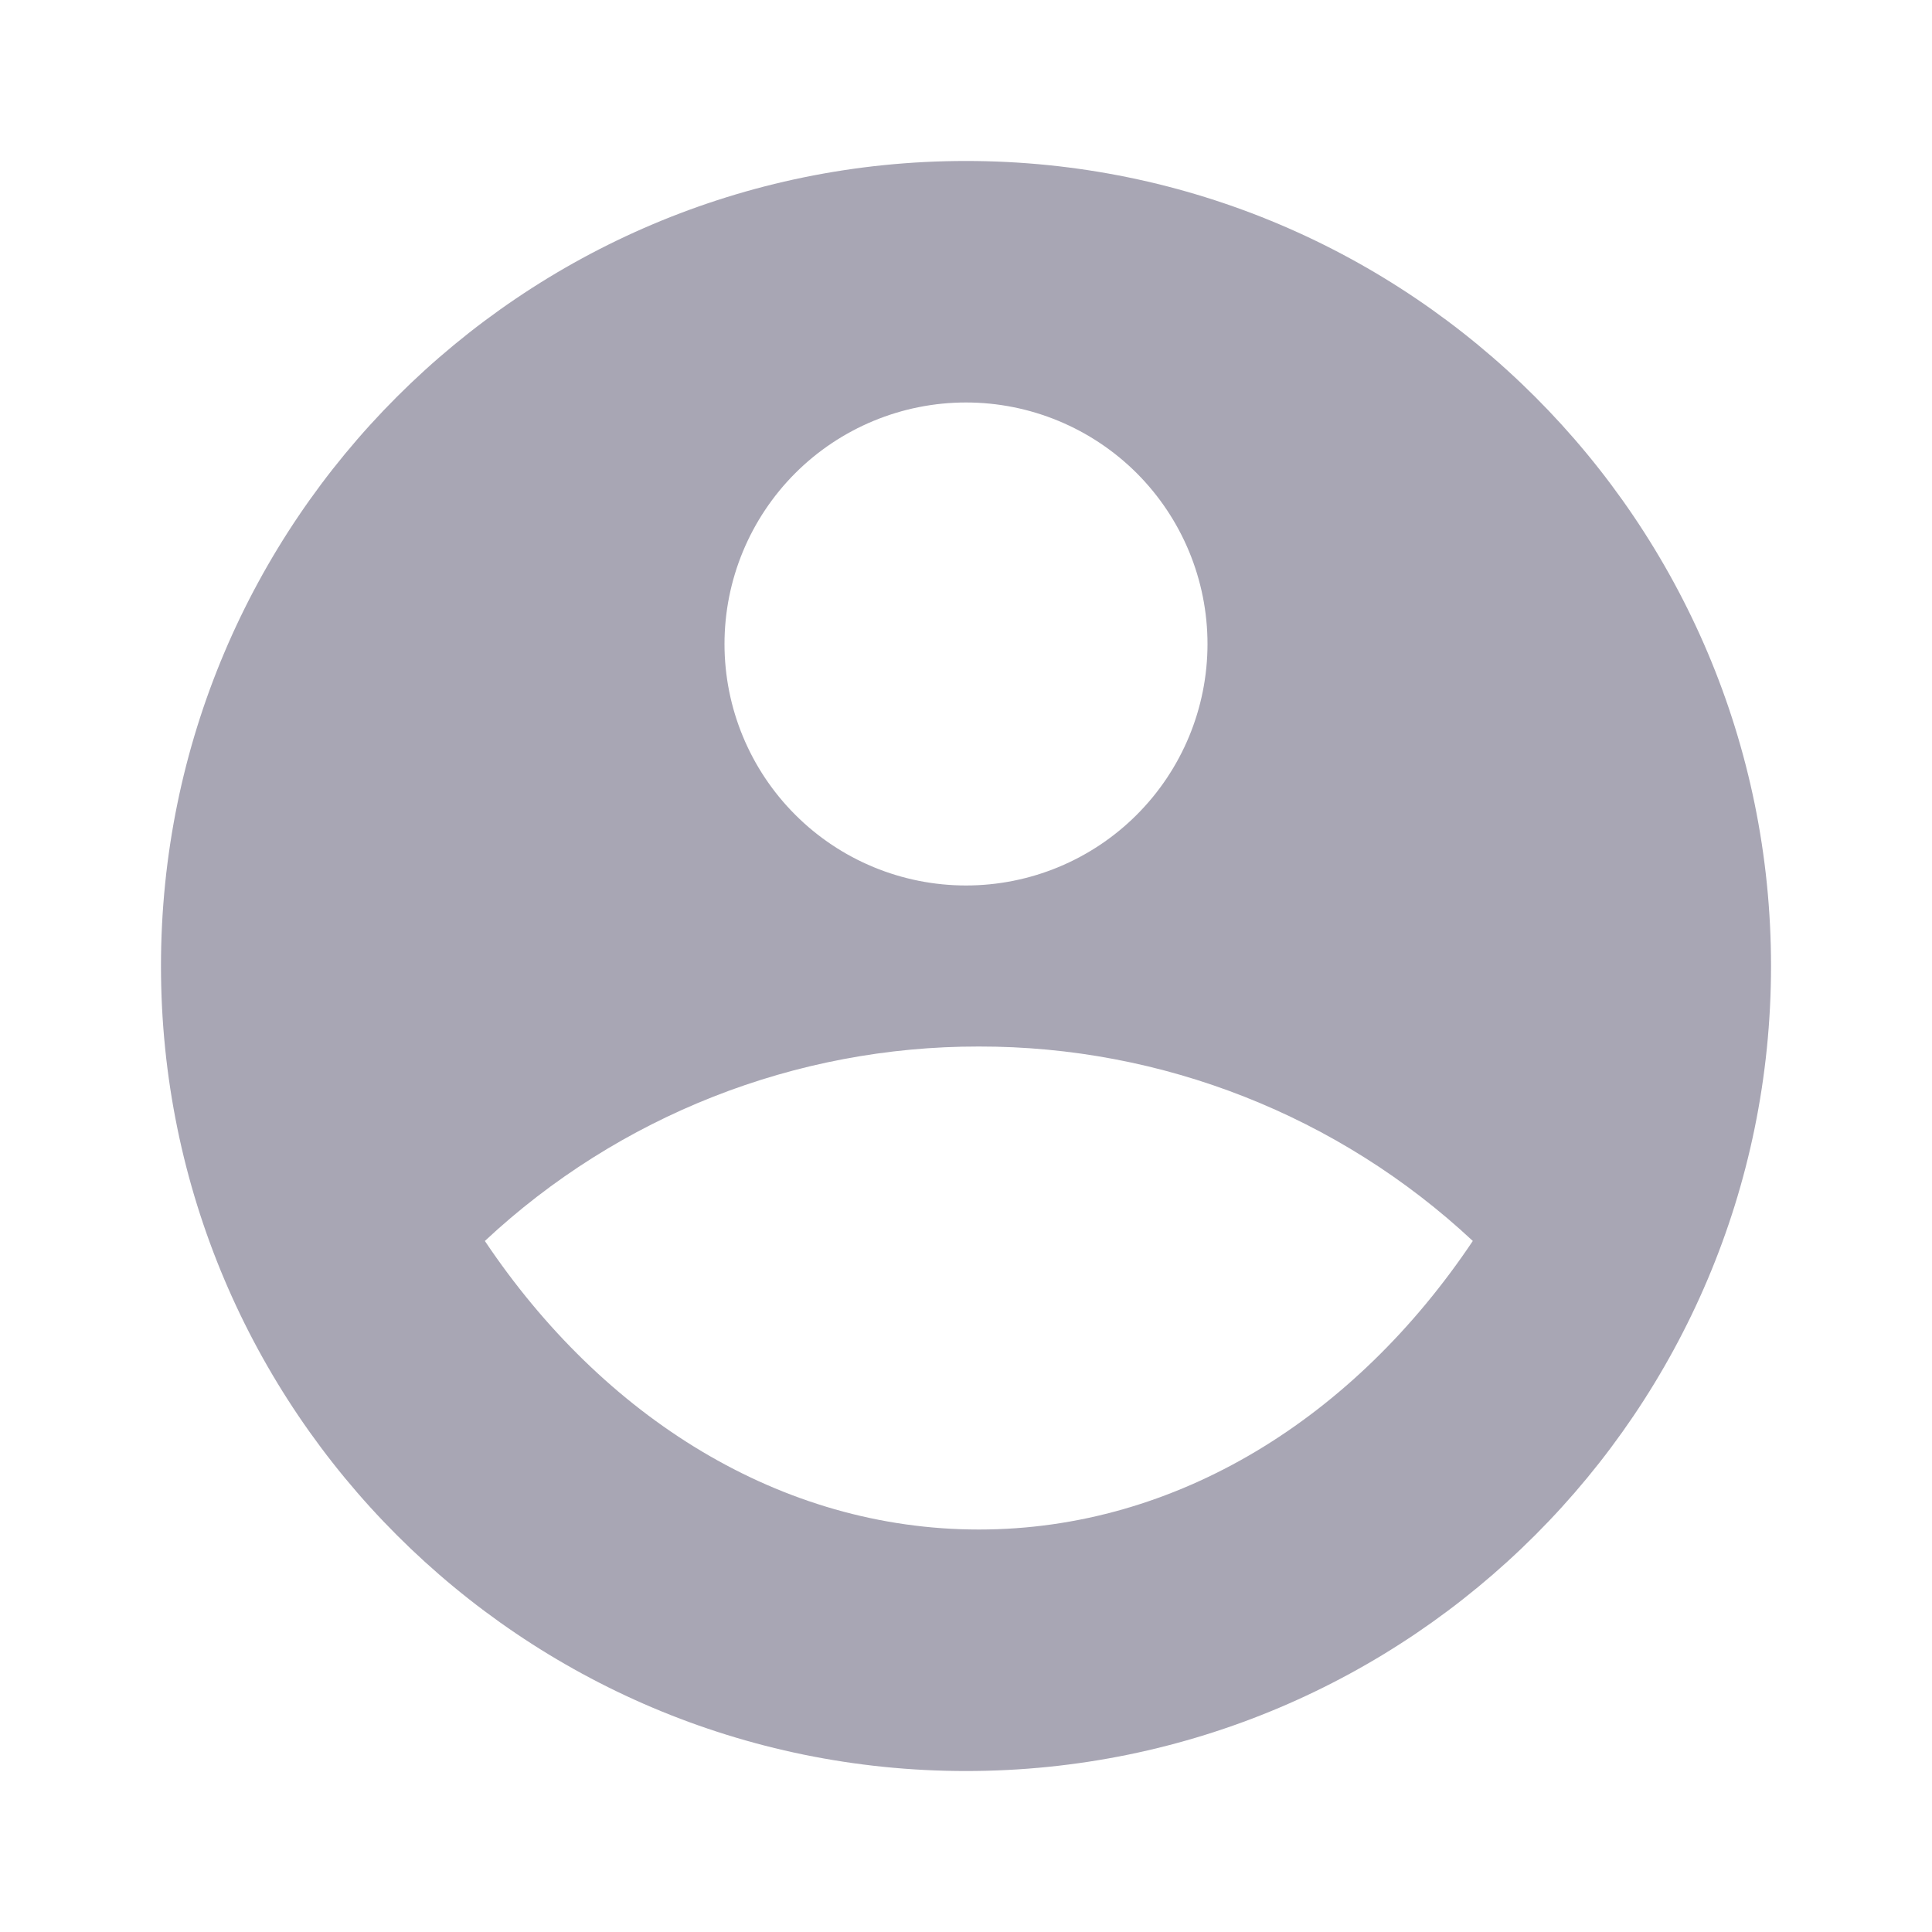 <svg width="28" height="28" viewBox="0 0 28 28" fill="none" xmlns="http://www.w3.org/2000/svg">
<g opacity="0.38">
<path d="M14 2.333C20.44 2.333 25.667 7.56 25.667 14C25.667 20.44 20.44 25.667 14 25.667C7.56 25.667 2.333 20.44 2.333 14C2.333 7.56 7.56 2.333 14 2.333ZM7.027 17.985C8.739 20.54 11.311 22.167 14.187 22.167C17.061 22.167 19.634 20.541 21.345 17.985C19.404 16.171 16.844 15.163 14.187 15.167C11.529 15.163 8.969 16.17 7.027 17.985ZM14 12.833C14.928 12.833 15.818 12.465 16.475 11.808C17.131 11.152 17.5 10.262 17.5 9.333C17.5 8.405 17.131 7.515 16.475 6.858C15.818 6.202 14.928 5.833 14 5.833C13.072 5.833 12.181 6.202 11.525 6.858C10.869 7.515 10.5 8.405 10.5 9.333C10.5 10.262 10.869 11.152 11.525 11.808C12.181 12.465 13.072 12.833 14 12.833Z" fill="#1A153A"/>
</g>
</svg>
